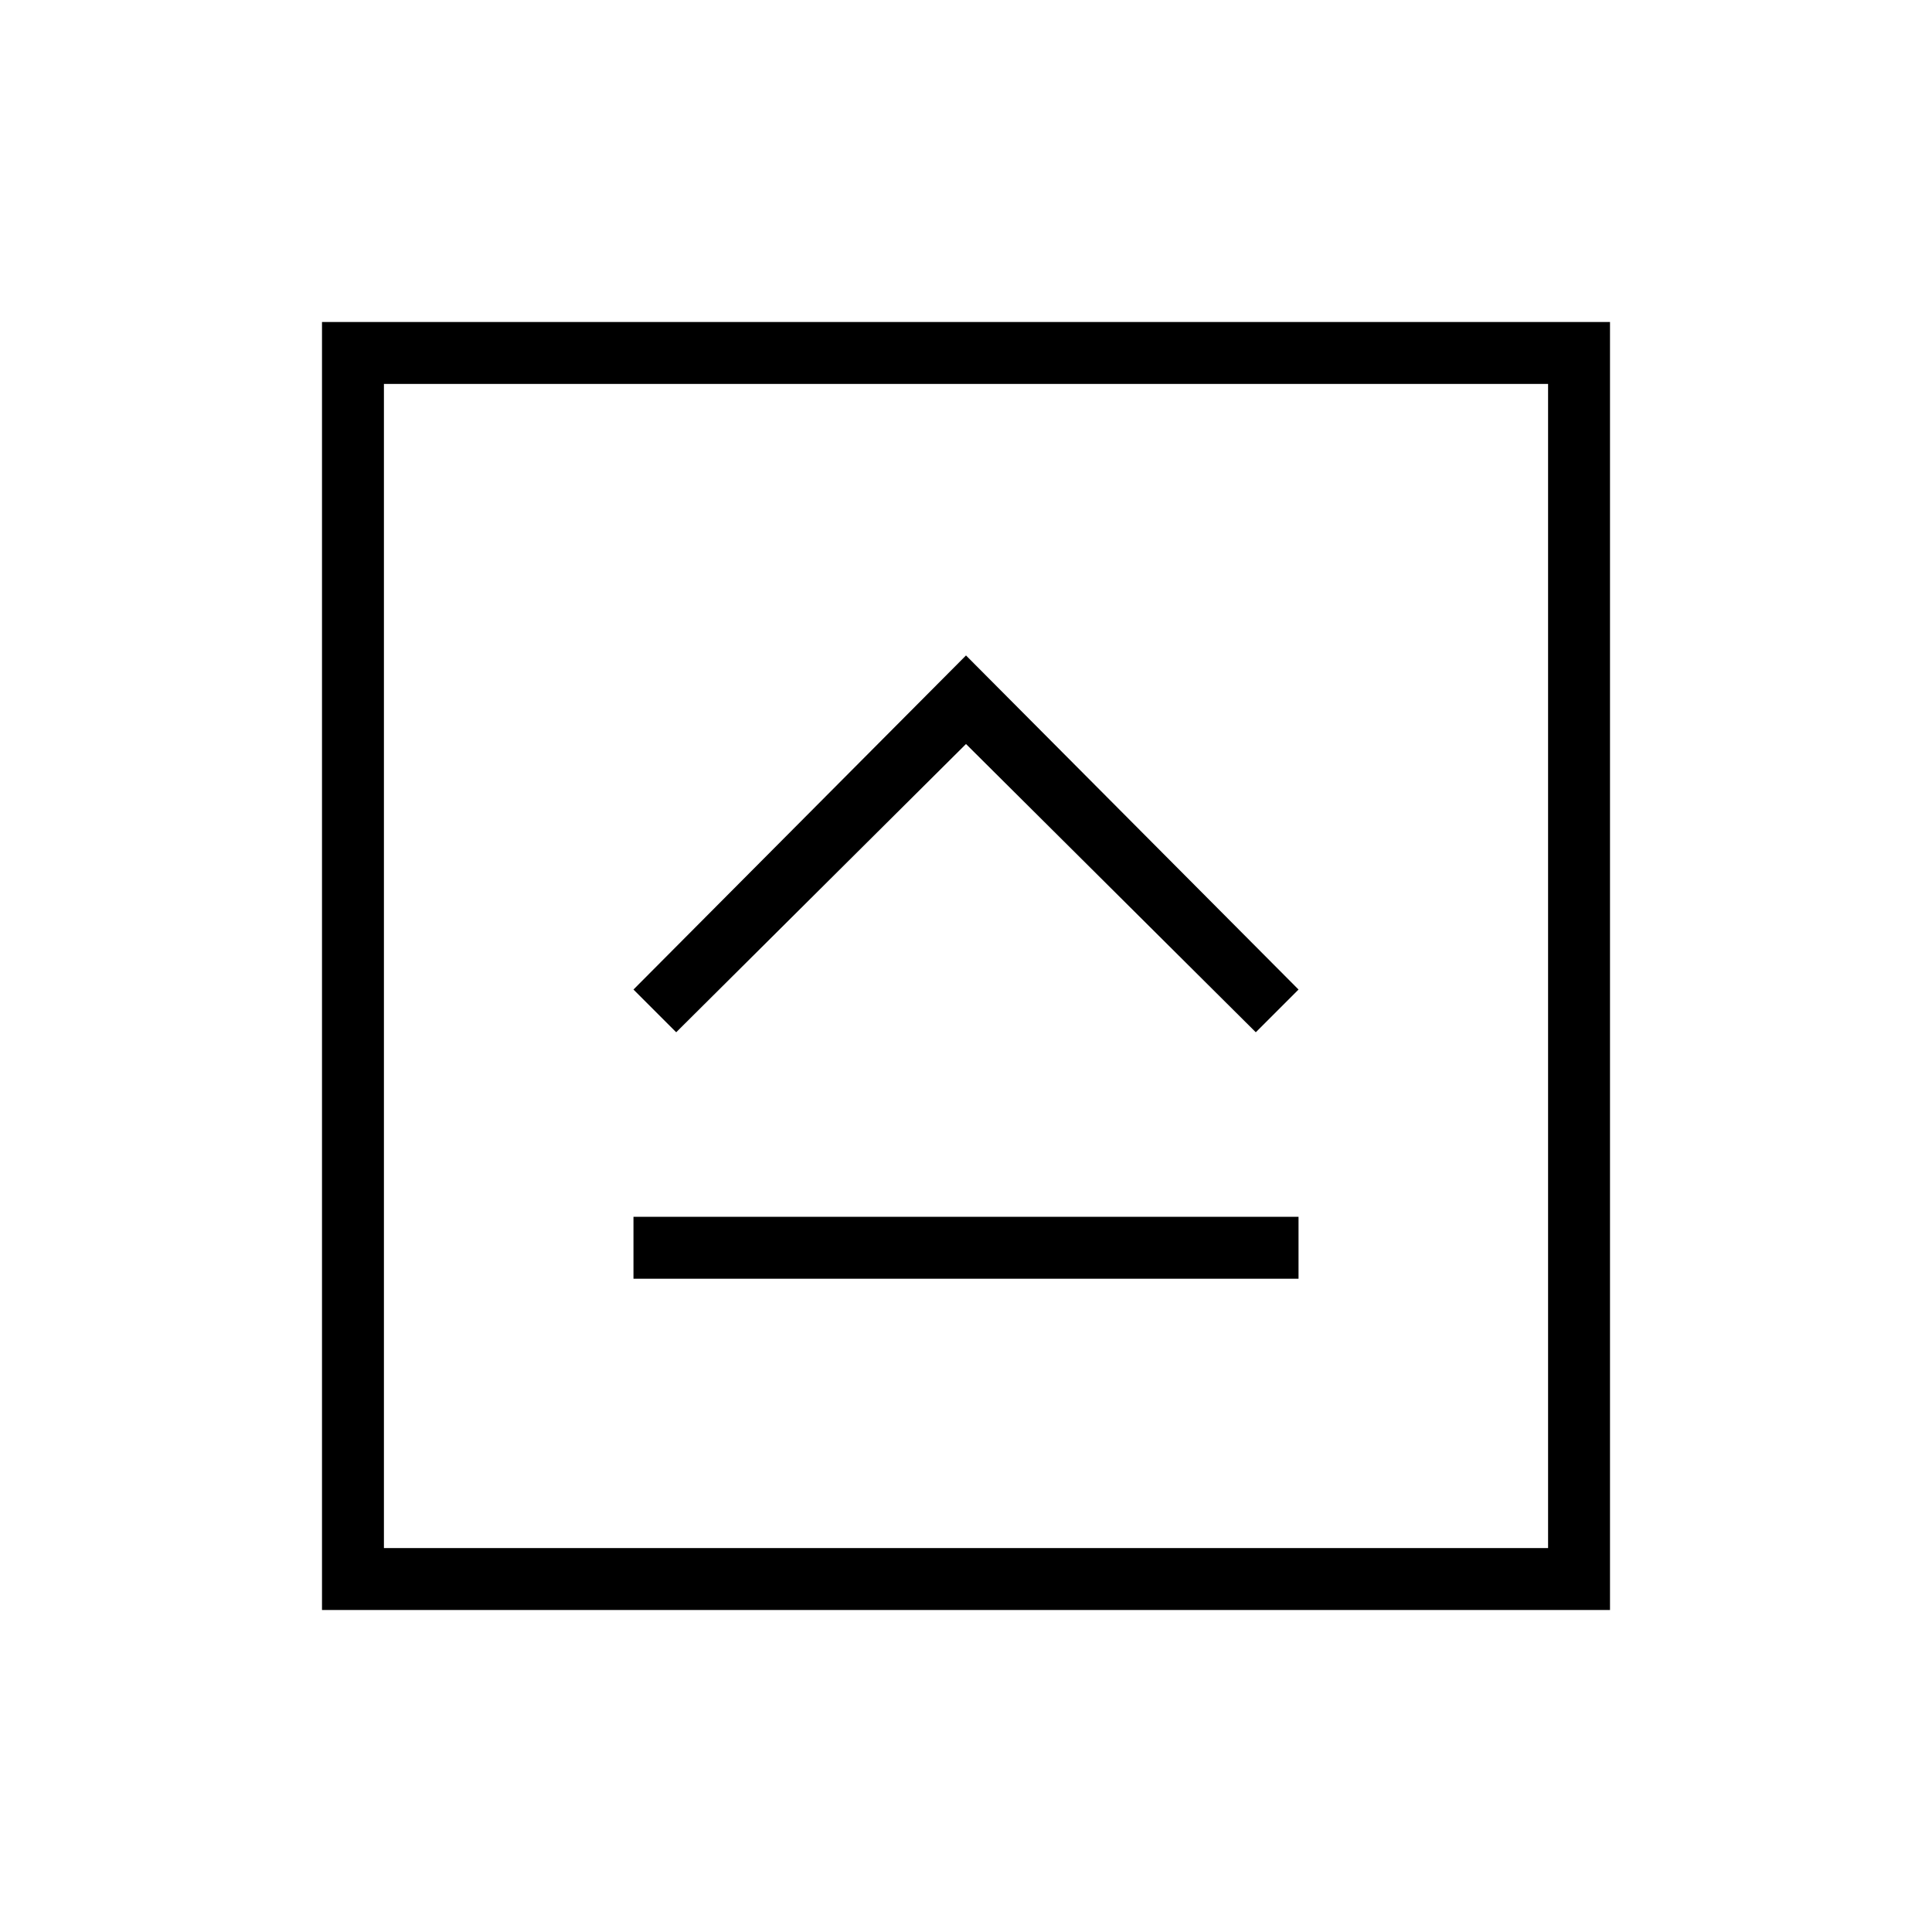 <svg xmlns="http://www.w3.org/2000/svg" width="48" height="48" viewBox="0 -960 960 960"><path d="M314.769-324.615h330.462v-30.77H314.769v30.77ZM336-447.077l144-143.231 144 143.231 21.231-21.231-165.231-166-165.231 166L336-447.077ZM160-160v-640h640v640H160Zm30.769-30.769h578.462v-578.462H190.769v578.462Zm0-578.462v578.462-578.462Z"/></svg>